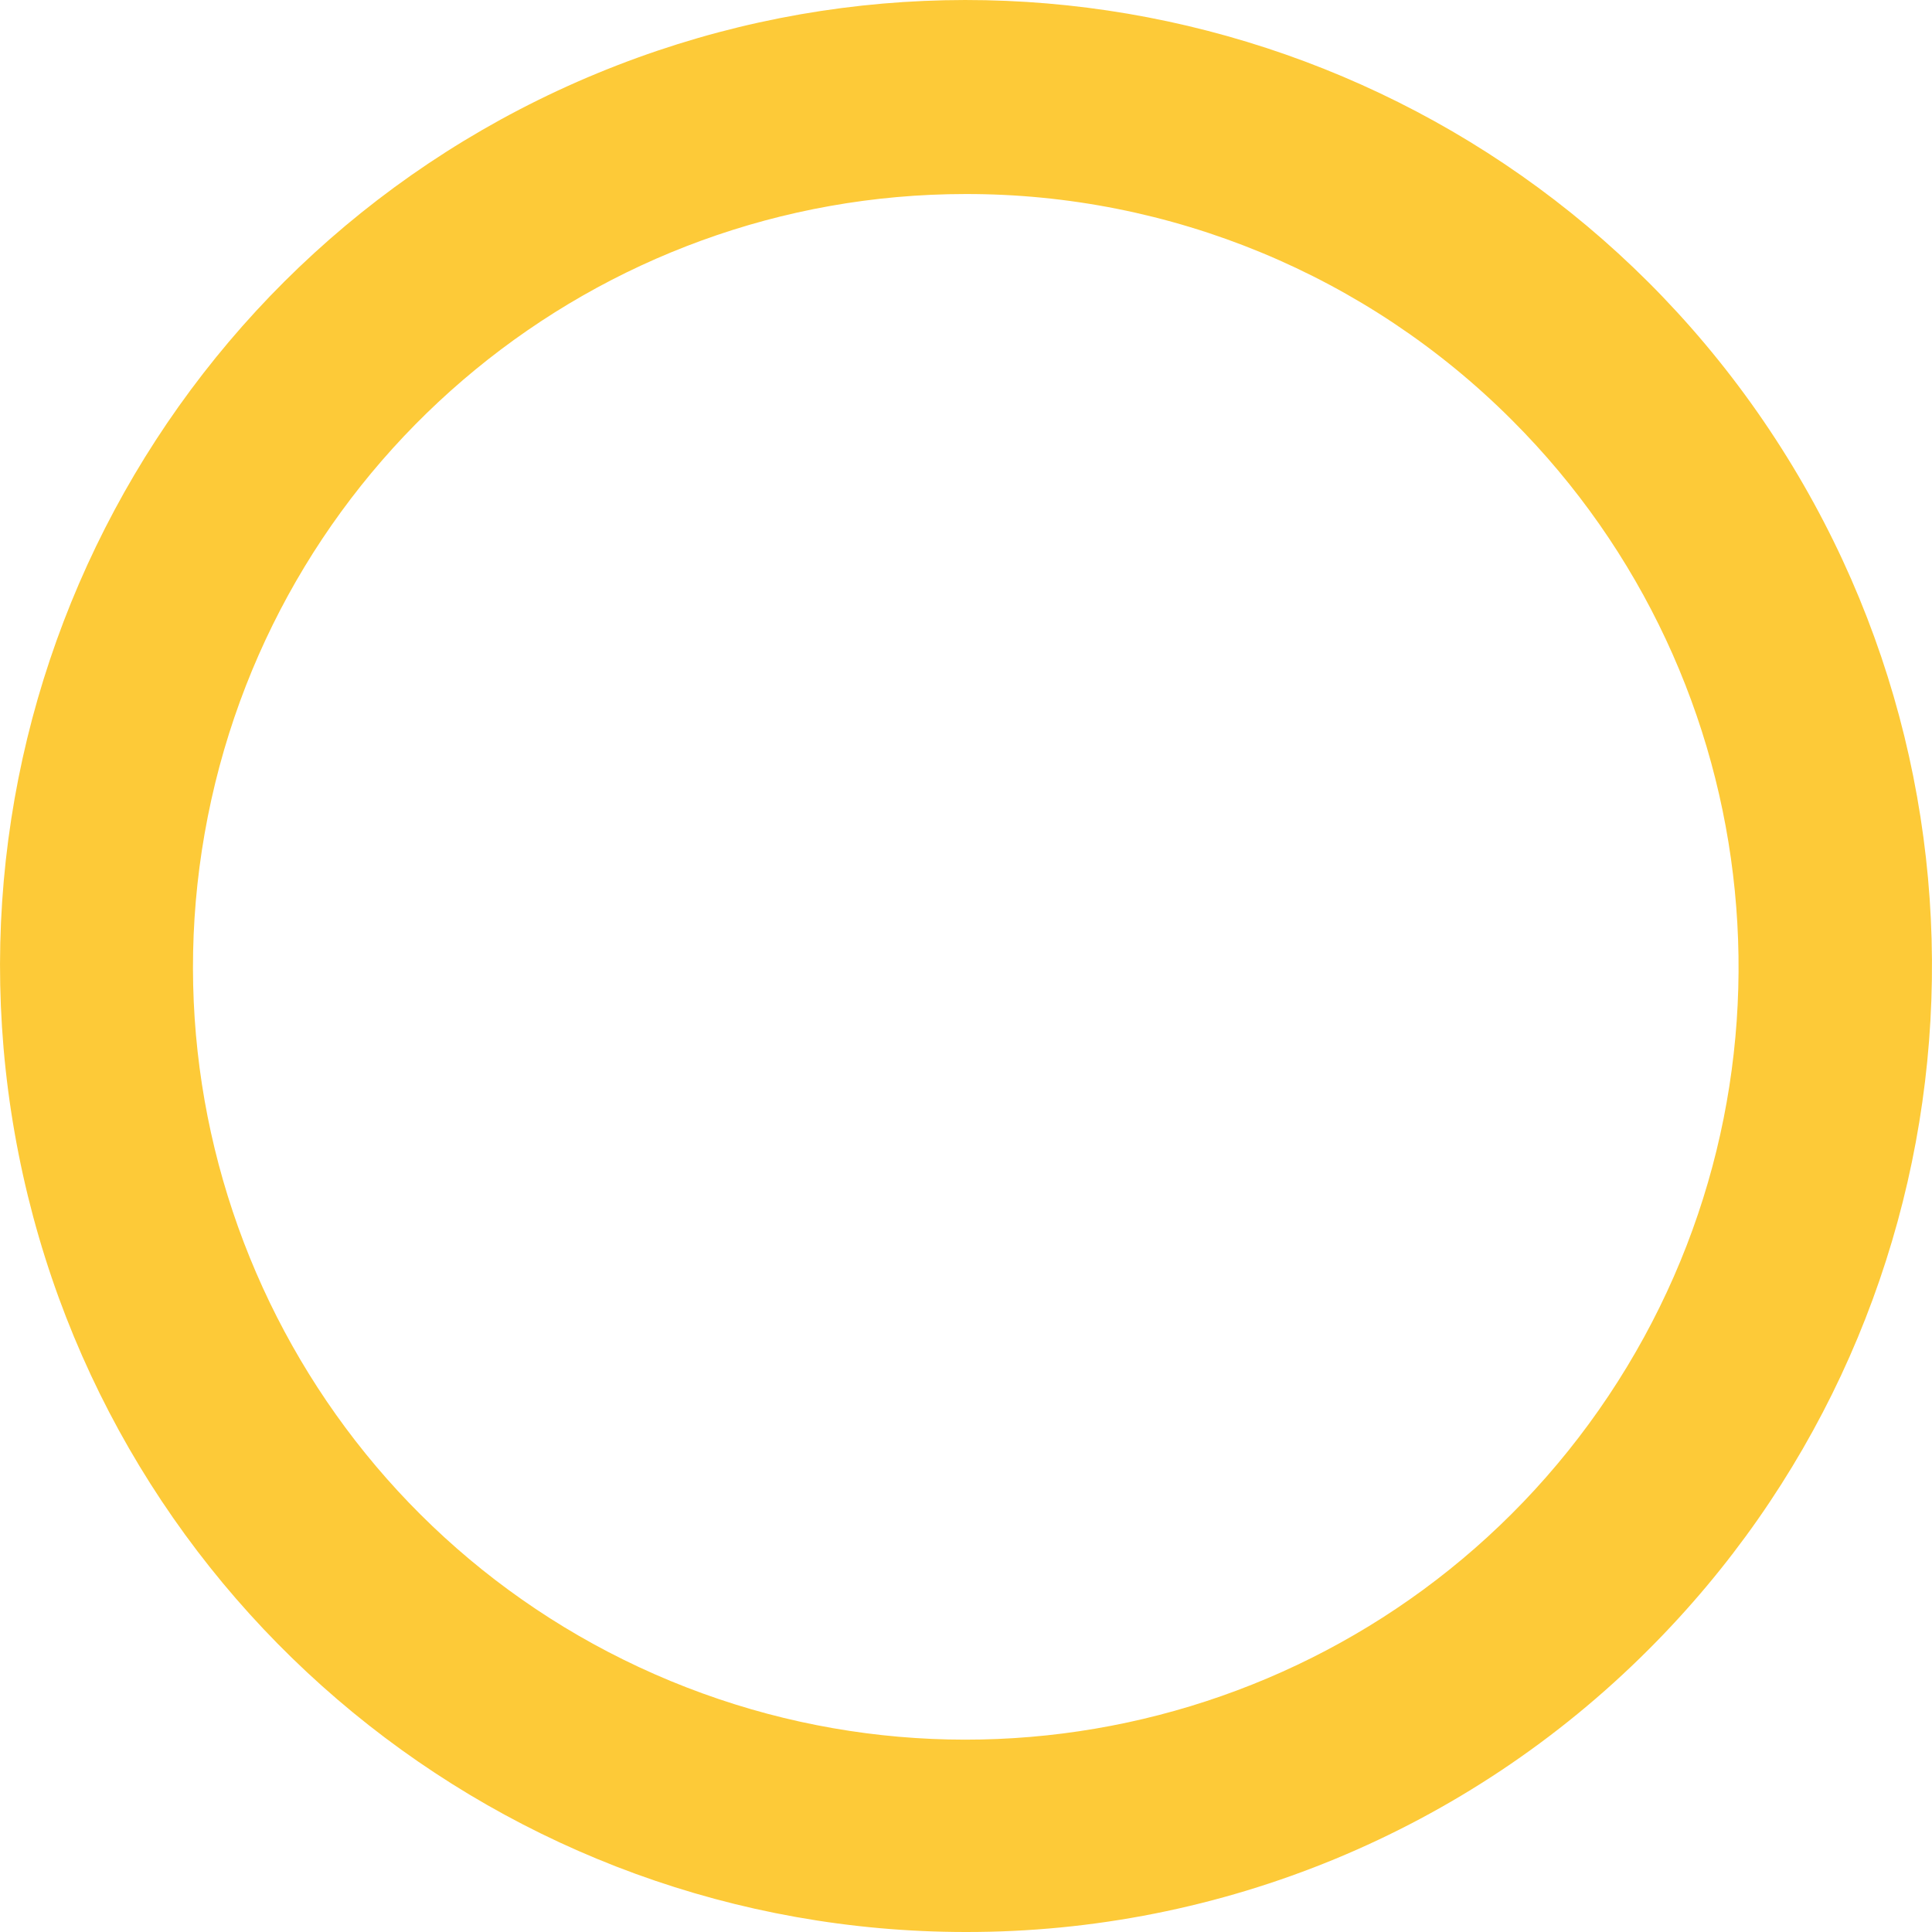 <svg width="21" height="21" viewBox="0 0 21 21" fill="none" xmlns="http://www.w3.org/2000/svg">
<path fill-rule="evenodd" clip-rule="evenodd" d="M10.494 21C5.485 20.997 1.176 17.456 0.202 12.543C-0.773 7.629 1.86 2.712 6.489 0.798C11.118 -1.116 16.454 0.506 19.234 4.673C22.014 8.84 21.464 14.39 17.919 17.93C15.951 19.9 13.279 21.005 10.494 21ZM10.494 2.109C6.487 2.111 3.039 4.943 2.259 8.874C1.479 12.805 3.584 16.739 7.287 18.271C10.99 19.802 15.259 18.505 17.484 15.172C19.709 11.839 19.269 7.398 16.434 4.566C14.86 2.99 12.722 2.105 10.494 2.109Z" fill="#FDCA38"/>
</svg>
